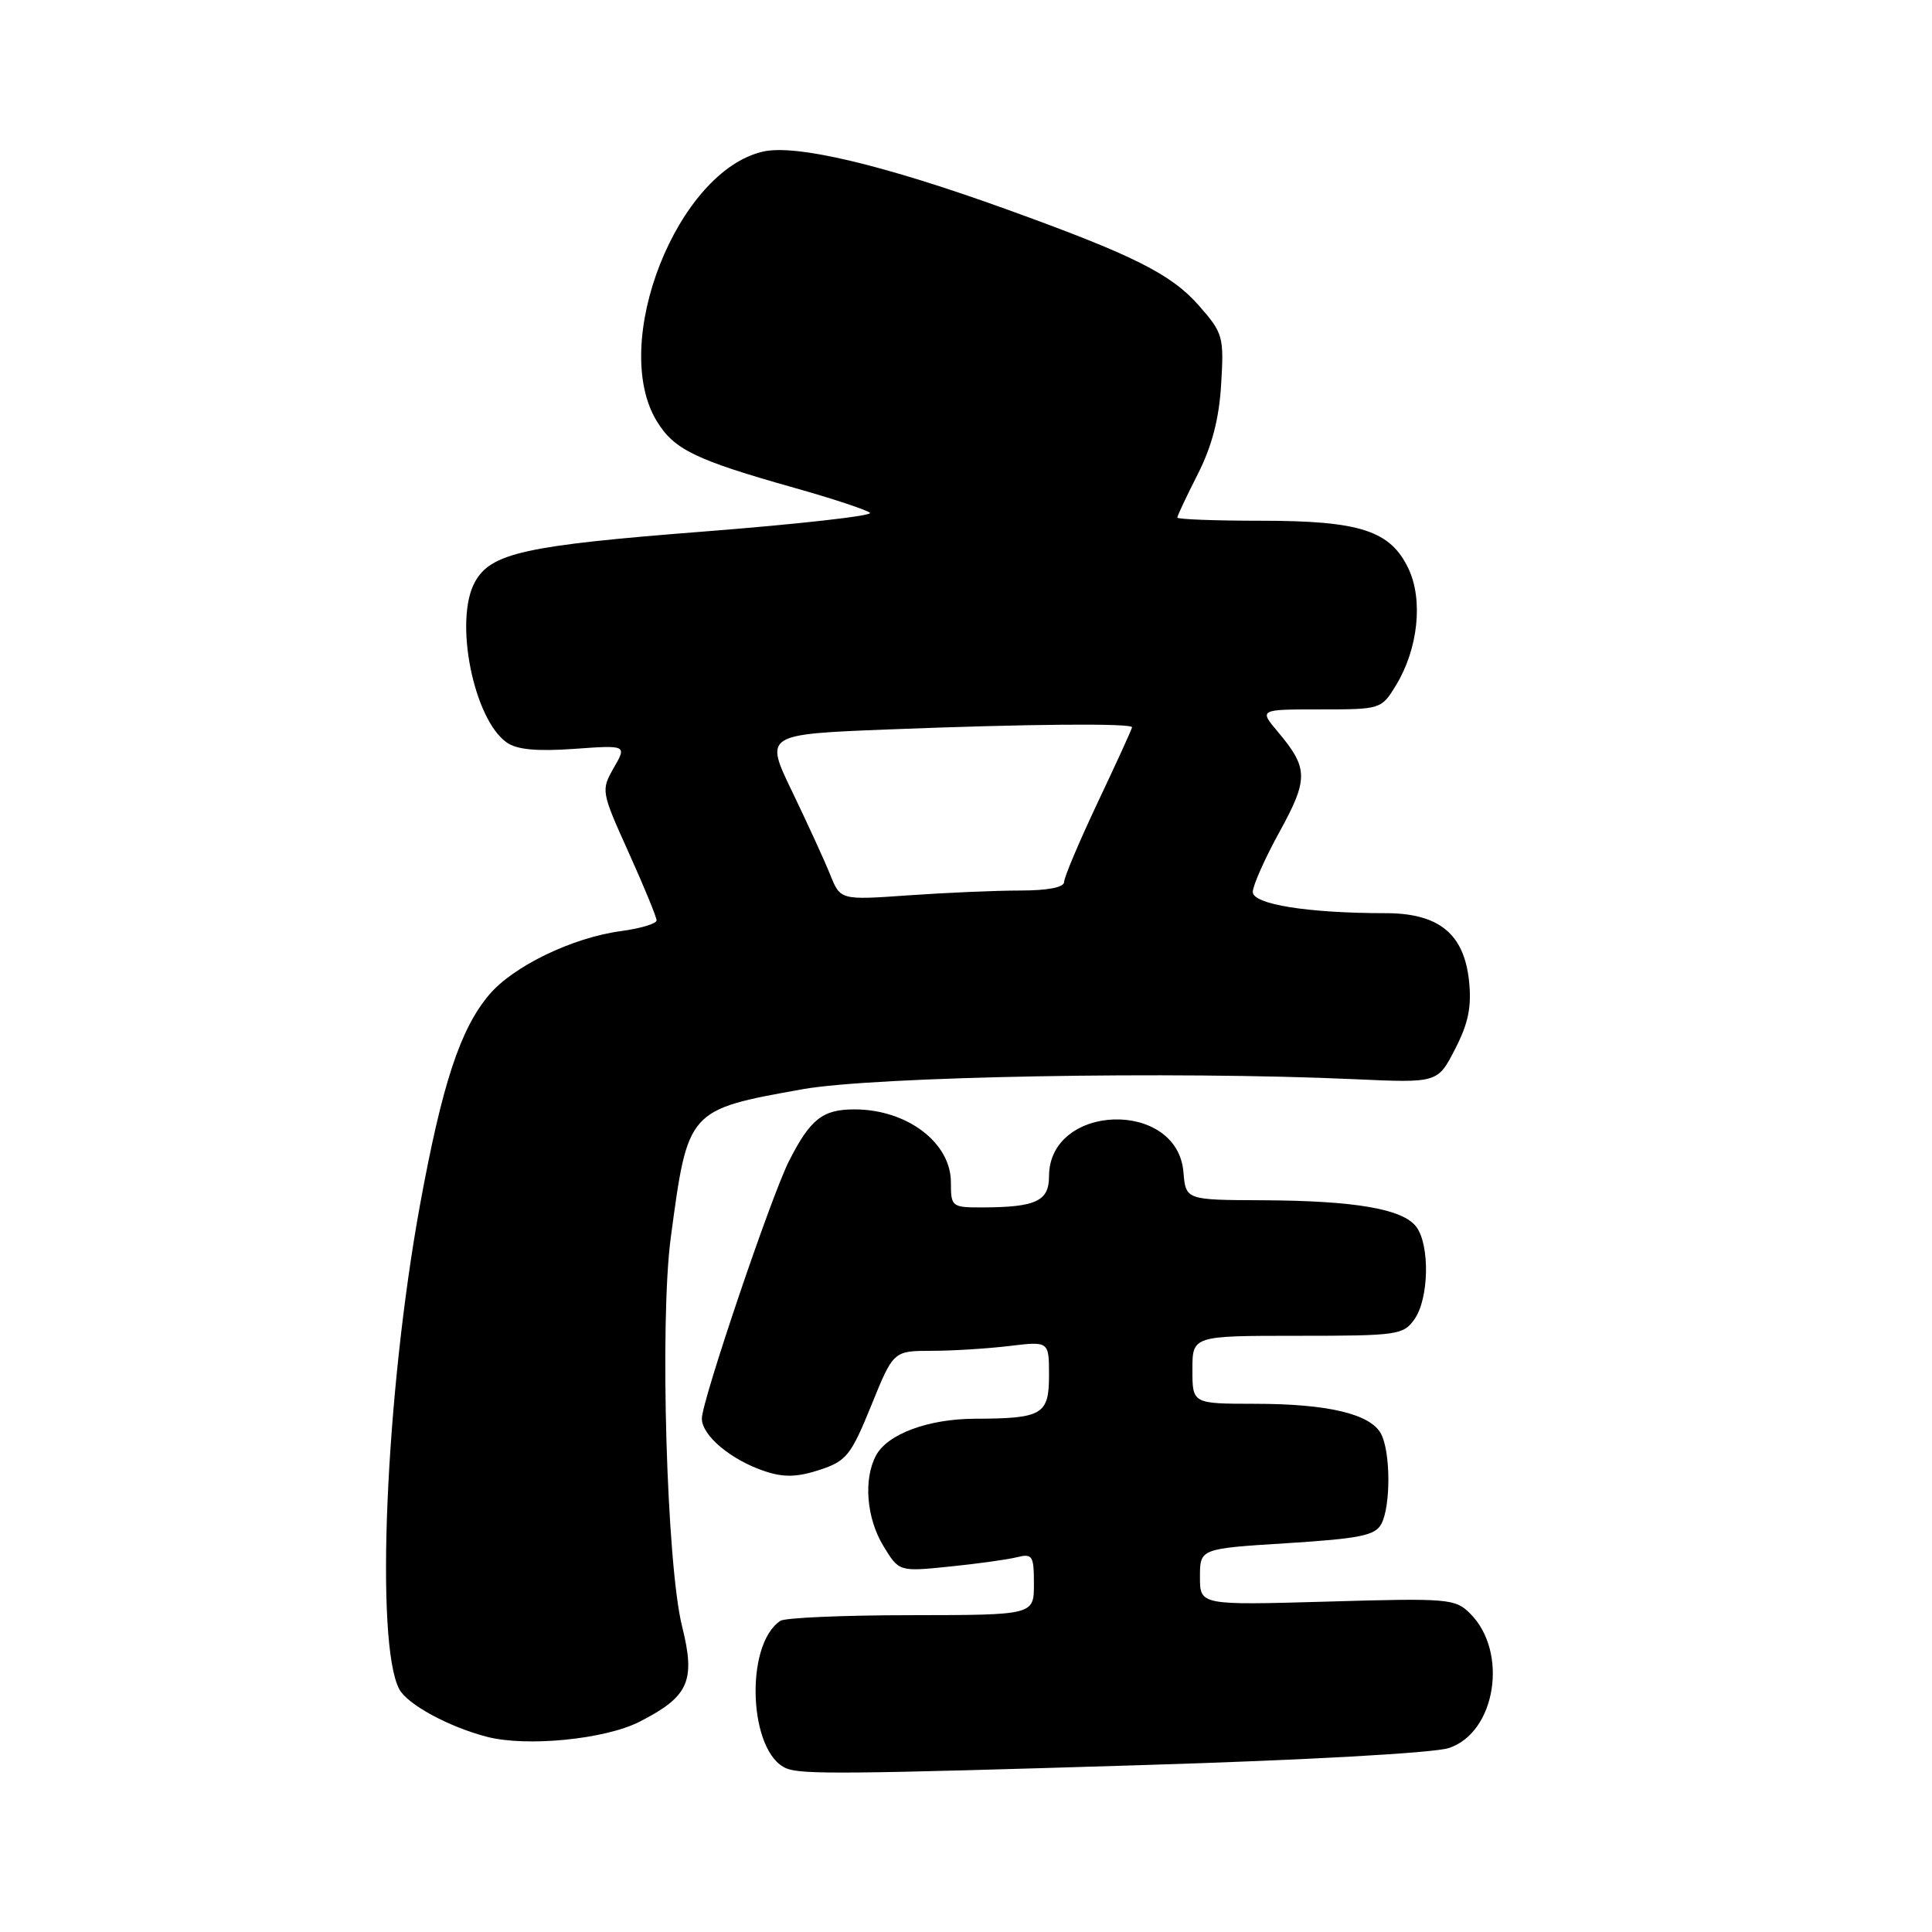 <?xml version="1.0" encoding="UTF-8" standalone="no"?>
<!DOCTYPE svg PUBLIC "-//W3C//DTD SVG 1.1//EN" "http://www.w3.org/Graphics/SVG/1.1/DTD/svg11.dtd" >
<svg xmlns="http://www.w3.org/2000/svg" xmlns:xlink="http://www.w3.org/1999/xlink" version="1.1" viewBox="0 0 256 256">
 <g >
 <path fill="currentColor"
d=" M 151.50 233.88 C 172.89 233.23 189.96 232.28 191.96 231.63 C 198.20 229.60 199.91 218.91 194.81 213.81 C 192.83 211.83 191.95 211.75 175.87 212.22 C 159.00 212.70 159.00 212.70 159.00 208.95 C 159.00 205.20 159.00 205.20 170.53 204.48 C 180.18 203.87 182.22 203.46 183.03 201.94 C 184.30 199.57 184.27 192.38 182.99 189.98 C 181.58 187.35 175.94 186.01 166.25 186.01 C 158.00 186.00 158.00 186.00 158.00 181.50 C 158.00 177.00 158.00 177.00 171.94 177.00 C 185.22 177.00 185.96 176.89 187.44 174.78 C 189.34 172.07 189.48 165.04 187.69 162.59 C 185.94 160.20 179.62 159.10 167.31 159.04 C 157.12 159.00 157.12 159.00 156.81 155.30 C 156.00 145.64 139.00 146.19 139.00 155.88 C 139.00 159.15 137.27 159.96 130.25 159.99 C 126.10 160.00 126.00 159.92 126.00 156.67 C 126.00 151.40 120.18 147.00 113.22 147.00 C 108.99 147.00 107.37 148.28 104.54 153.86 C 102.18 158.52 93.00 185.64 93.00 187.96 C 93.00 190.23 96.89 193.48 101.41 194.97 C 103.86 195.78 105.66 195.73 108.59 194.77 C 112.15 193.60 112.74 192.88 115.44 186.25 C 118.38 179.00 118.38 179.00 123.44 178.99 C 126.22 178.99 130.86 178.70 133.75 178.35 C 139.00 177.72 139.00 177.72 139.00 182.24 C 139.00 187.45 138.12 187.96 129.22 187.99 C 123.02 188.00 117.60 190.01 116.08 192.85 C 114.39 196.01 114.81 201.18 117.07 204.88 C 119.13 208.26 119.13 208.26 125.82 207.58 C 129.49 207.21 133.51 206.65 134.75 206.34 C 136.81 205.83 137.00 206.13 137.00 209.89 C 137.00 214.00 137.00 214.00 120.75 214.02 C 111.81 214.02 104.00 214.36 103.40 214.77 C 98.61 217.96 99.22 232.32 104.23 234.33 C 106.25 235.14 112.22 235.09 151.50 233.88 Z  M 84.74 228.14 C 91.28 224.80 92.19 222.76 90.38 215.50 C 88.33 207.32 87.40 175.07 88.88 164.00 C 91.15 147.01 91.11 147.06 106.33 144.33 C 115.83 142.63 155.47 141.91 179.50 143.00 C 190.50 143.50 190.50 143.50 192.81 139.00 C 194.56 135.61 195.01 133.40 194.66 130.03 C 194.01 123.73 190.66 121.00 183.59 121.00 C 173.32 121.00 166.00 119.83 166.00 118.19 C 166.00 117.35 167.59 113.77 169.54 110.23 C 173.39 103.22 173.37 101.78 169.34 96.99 C 166.82 94.00 166.82 94.00 174.93 94.00 C 182.98 94.00 183.04 93.98 184.99 90.78 C 187.91 85.97 188.60 79.48 186.62 75.33 C 184.22 70.30 180.20 69.00 167.03 69.00 C 160.96 69.00 156.00 68.81 156.00 68.58 C 156.00 68.35 157.22 65.76 158.71 62.83 C 160.59 59.12 161.54 55.50 161.81 50.90 C 162.19 44.60 162.06 44.14 158.86 40.49 C 155.19 36.31 150.19 33.81 133.50 27.78 C 117.10 21.85 105.51 19.10 101.13 20.08 C 89.75 22.64 80.73 45.49 87.03 55.81 C 89.31 59.57 92.15 60.94 105.25 64.64 C 110.34 66.07 114.85 67.57 115.28 67.95 C 115.71 68.34 105.81 69.45 93.28 70.43 C 69.51 72.28 65.00 73.28 62.90 77.17 C 60.15 82.27 62.76 95.31 67.15 98.39 C 68.49 99.33 71.13 99.58 76.06 99.23 C 83.06 98.73 83.06 98.73 81.33 101.74 C 79.63 104.72 79.65 104.87 83.30 112.96 C 85.34 117.48 87.00 121.52 87.00 121.96 C 87.00 122.39 84.86 123.03 82.25 123.38 C 75.82 124.25 67.98 128.04 64.79 131.84 C 60.97 136.38 58.58 143.66 55.65 159.67 C 51.09 184.67 49.67 217.78 52.91 223.83 C 53.98 225.84 59.44 228.81 64.50 230.13 C 69.75 231.50 80.15 230.48 84.74 228.14 Z  M 110.00 115.89 C 109.25 114.02 106.98 109.08 104.97 104.90 C 101.30 97.30 101.30 97.30 117.81 96.65 C 136.12 95.93 150.00 95.81 150.00 96.37 C 150.00 96.57 147.97 101.01 145.50 106.23 C 143.03 111.46 141.00 116.24 141.00 116.87 C 141.00 117.58 138.85 118.00 135.15 118.00 C 131.94 118.00 125.27 118.29 120.33 118.64 C 111.36 119.27 111.36 119.27 110.00 115.89 Z "/>
</g>
</svg>